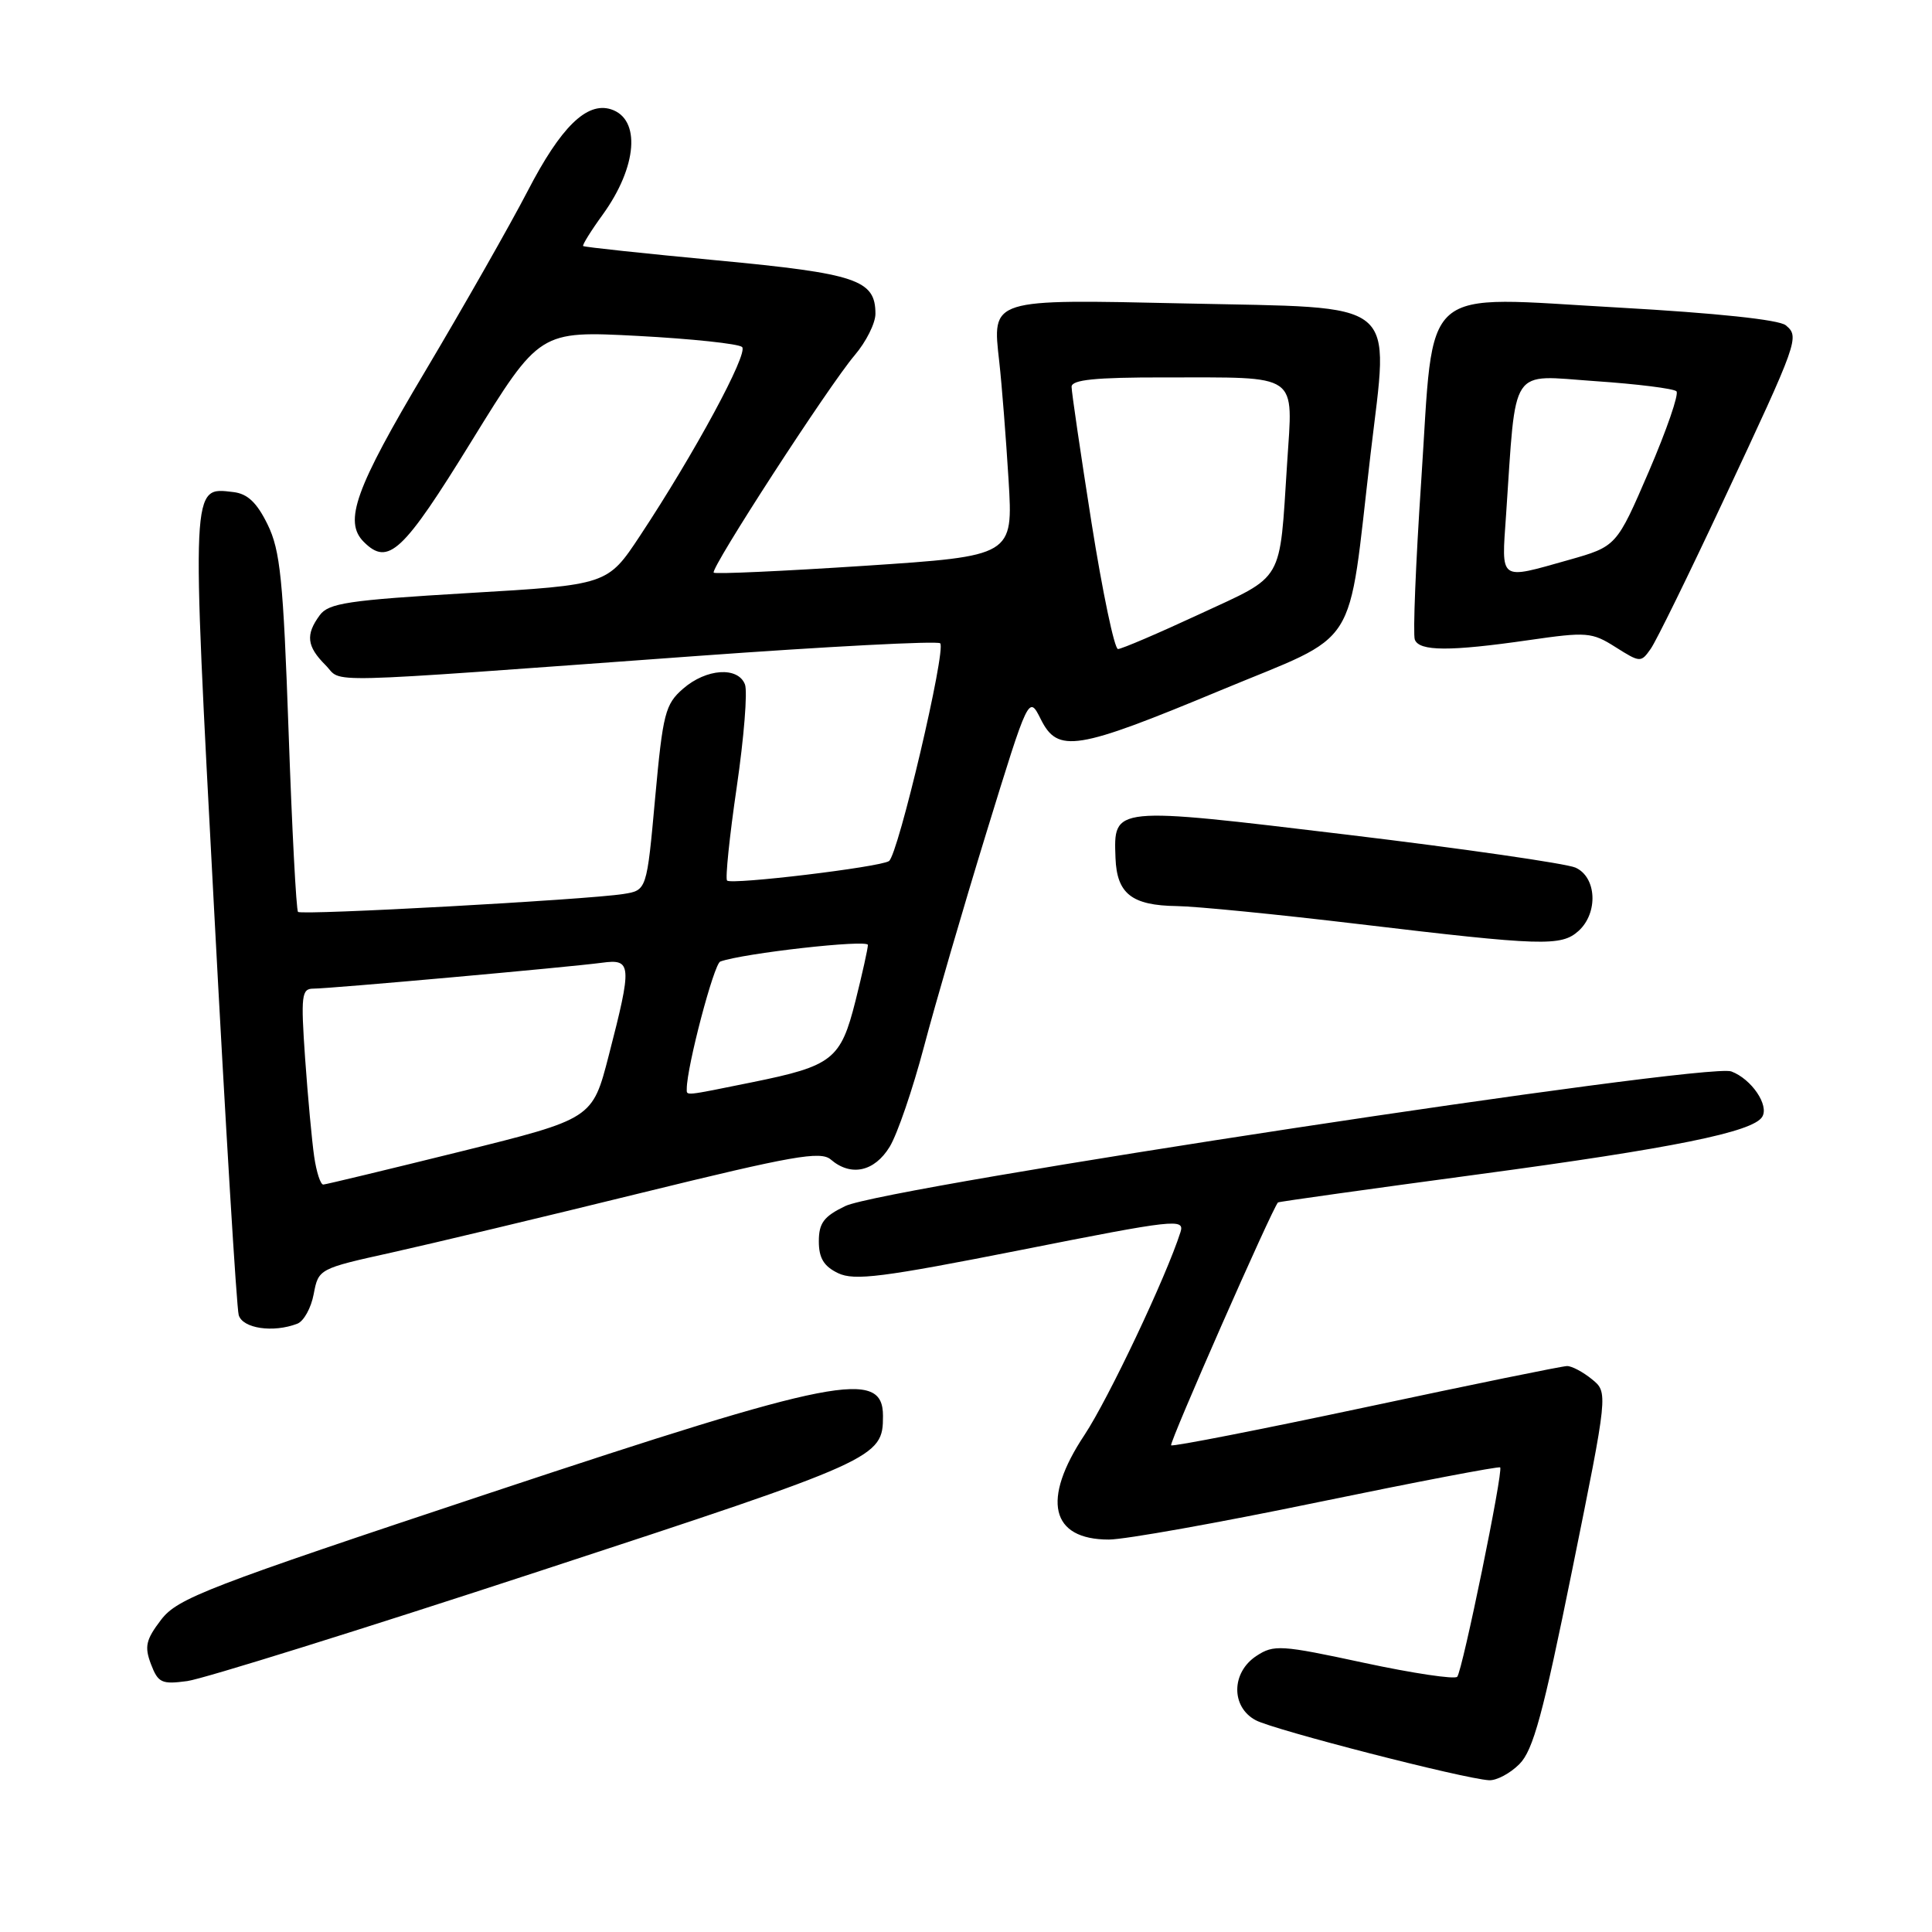 <?xml version="1.0" encoding="UTF-8" standalone="no"?>
<!DOCTYPE svg PUBLIC "-//W3C//DTD SVG 1.1//EN" "http://www.w3.org/Graphics/SVG/1.1/DTD/svg11.dtd" >
<svg xmlns="http://www.w3.org/2000/svg" xmlns:xlink="http://www.w3.org/1999/xlink" version="1.1" viewBox="0 0 256 256">
 <g >
 <path fill="currentColor"
d=" M 201.33 233.75 C 203.16 231.92 204.46 227.12 208.33 208.00 C 213.09 184.50 213.09 184.50 210.93 182.75 C 209.75 181.79 208.27 181.00 207.64 181.01 C 207.01 181.01 195.03 183.46 181.02 186.45 C 167.01 189.43 155.38 191.71 155.18 191.51 C 154.89 191.22 168.60 160.06 169.34 159.33 C 169.43 159.23 181.44 157.55 196.02 155.59 C 221.62 152.15 232.27 150.00 233.50 147.99 C 234.45 146.46 232.09 142.98 229.41 141.97 C 226.18 140.74 117.19 157.30 112.00 159.81 C 109.16 161.18 108.50 162.06 108.50 164.49 C 108.50 166.70 109.16 167.79 111.05 168.70 C 113.21 169.73 116.91 169.26 135.32 165.62 C 155.69 161.58 157.00 161.43 156.42 163.26 C 154.55 169.14 146.89 185.32 143.70 190.14 C 137.98 198.74 139.21 204.00 146.93 204.00 C 149.02 204.00 161.47 201.78 174.59 199.06 C 187.72 196.35 198.60 194.27 198.78 194.44 C 199.22 194.89 193.79 221.36 193.09 222.18 C 192.76 222.55 187.20 221.72 180.73 220.33 C 169.72 217.96 168.79 217.90 166.48 219.42 C 163.14 221.61 163.09 226.18 166.39 227.94 C 168.79 229.22 193.91 235.69 197.30 235.89 C 198.28 235.95 200.10 234.99 201.33 233.75 Z  M 71.55 208.16 C 116.36 193.47 117.00 193.18 117.00 187.62 C 117.00 181.36 110.89 182.55 65.14 197.75 C 27.33 210.31 23.54 211.77 21.35 214.62 C 19.33 217.27 19.12 218.17 20.00 220.50 C 20.95 222.99 21.42 223.21 24.82 222.75 C 26.90 222.47 47.93 215.91 71.55 208.16 Z  M 39.39 175.40 C 40.25 175.08 41.23 173.30 41.57 171.46 C 42.20 168.14 42.26 168.10 51.85 165.98 C 57.16 164.80 72.07 161.24 85.00 158.06 C 105.05 153.14 108.73 152.49 110.08 153.64 C 112.75 155.94 115.87 155.26 117.89 151.95 C 118.91 150.27 120.95 144.30 122.43 138.70 C 123.91 133.09 127.63 120.31 130.71 110.30 C 136.31 92.11 136.31 92.11 137.91 95.30 C 140.17 99.83 142.59 99.44 161.69 91.49 C 180.46 83.68 178.49 86.78 181.60 60.22 C 184.05 39.34 185.90 40.85 157.09 40.21 C 131.08 39.64 131.46 39.52 132.41 47.96 C 132.75 51.01 133.30 58.04 133.64 63.59 C 134.25 73.67 134.25 73.67 114.59 74.97 C 103.78 75.68 94.77 76.09 94.57 75.88 C 94.09 75.36 109.82 51.10 113.25 47.07 C 114.76 45.30 116.00 42.83 116.00 41.58 C 116.00 37.08 113.54 36.25 95.01 34.50 C 85.39 33.59 77.40 32.74 77.27 32.60 C 77.14 32.47 78.30 30.59 79.87 28.43 C 84.45 22.09 84.94 15.75 80.95 14.48 C 77.74 13.47 74.30 16.84 69.92 25.31 C 67.58 29.82 61.47 40.56 56.34 49.19 C 47.07 64.75 45.51 69.11 48.20 71.80 C 51.44 75.04 53.37 73.25 62.51 58.41 C 71.50 43.83 71.50 43.83 84.50 44.51 C 91.65 44.89 97.87 45.55 98.33 45.98 C 99.20 46.80 92.02 60.09 84.80 71.00 C 80.50 77.50 80.50 77.50 62.11 78.58 C 46.10 79.53 43.54 79.91 42.36 81.53 C 40.47 84.10 40.65 85.65 43.12 88.12 C 45.55 90.55 40.89 90.66 92.22 86.93 C 109.67 85.66 124.23 84.90 124.58 85.24 C 125.41 86.07 119.00 113.33 117.79 114.10 C 116.53 114.91 96.93 117.26 96.34 116.68 C 96.09 116.42 96.66 110.85 97.62 104.30 C 98.58 97.74 99.07 91.62 98.71 90.69 C 97.79 88.30 93.59 88.58 90.52 91.25 C 88.14 93.32 87.84 94.50 86.81 105.73 C 85.70 117.97 85.70 117.97 82.60 118.46 C 77.68 119.23 39.97 121.30 39.49 120.83 C 39.25 120.59 38.69 109.84 38.24 96.95 C 37.53 76.77 37.14 72.94 35.46 69.50 C 34.03 66.58 32.80 65.42 30.91 65.20 C 25.30 64.55 25.35 63.61 28.36 120.35 C 29.88 149.03 31.35 173.29 31.63 174.25 C 32.14 176.03 36.20 176.63 39.39 175.40 Z  M 209.17 123.35 C 211.80 120.96 211.57 116.21 208.75 114.96 C 207.51 114.42 193.90 112.45 178.50 110.60 C 147.28 106.85 147.56 106.82 147.81 113.70 C 147.99 118.43 149.97 119.98 155.94 120.06 C 158.45 120.09 169.28 121.16 180.00 122.44 C 204.41 125.35 206.87 125.42 209.17 123.35 Z  M 228.38 66.29 C 238.31 45.09 238.47 44.64 236.62 43.10 C 235.73 42.36 227.36 41.48 214.57 40.76 C 187.73 39.27 190.08 37.22 188.32 63.71 C 187.59 74.60 187.21 84.06 187.47 84.75 C 188.05 86.31 192.11 86.33 202.57 84.82 C 210.26 83.71 210.93 83.76 214.07 85.75 C 217.33 87.81 217.44 87.81 218.73 85.97 C 219.46 84.94 223.80 76.08 228.38 66.29 Z  M 41.63 153.25 C 41.33 151.19 40.79 145.34 40.43 140.25 C 39.85 131.89 39.96 131.00 41.52 131.00 C 43.73 131.00 75.44 128.15 79.75 127.57 C 83.72 127.03 83.78 127.79 80.66 139.87 C 78.50 148.25 78.50 148.25 61.00 152.59 C 51.38 154.97 43.20 156.94 42.84 156.96 C 42.47 156.98 41.93 155.31 41.63 153.25 Z  M 91.00 144.27 C 91.00 141.37 94.60 127.71 95.44 127.41 C 98.47 126.31 115.00 124.45 115.00 125.21 C 115.00 125.69 114.26 129.02 113.36 132.61 C 111.40 140.40 110.34 141.24 99.64 143.41 C 90.52 145.26 91.00 145.21 91.00 144.27 Z  M 144.63 69.25 C 143.18 60.04 141.99 51.94 141.99 51.25 C 142.00 50.32 145.11 50.00 154.25 50.01 C 172.41 50.03 171.32 49.27 170.55 61.39 C 169.51 77.43 170.28 76.12 158.94 81.38 C 153.47 83.92 148.61 86.00 148.14 86.00 C 147.67 86.00 146.09 78.46 144.63 69.25 Z  M 199.56 68.25 C 200.93 48.18 199.91 49.71 211.33 50.50 C 216.93 50.88 221.79 51.49 222.14 51.85 C 222.49 52.21 220.84 56.98 218.49 62.45 C 214.20 72.40 214.20 72.40 207.85 74.20 C 198.55 76.82 198.95 77.11 199.56 68.25 Z "/>
</g>
</svg>